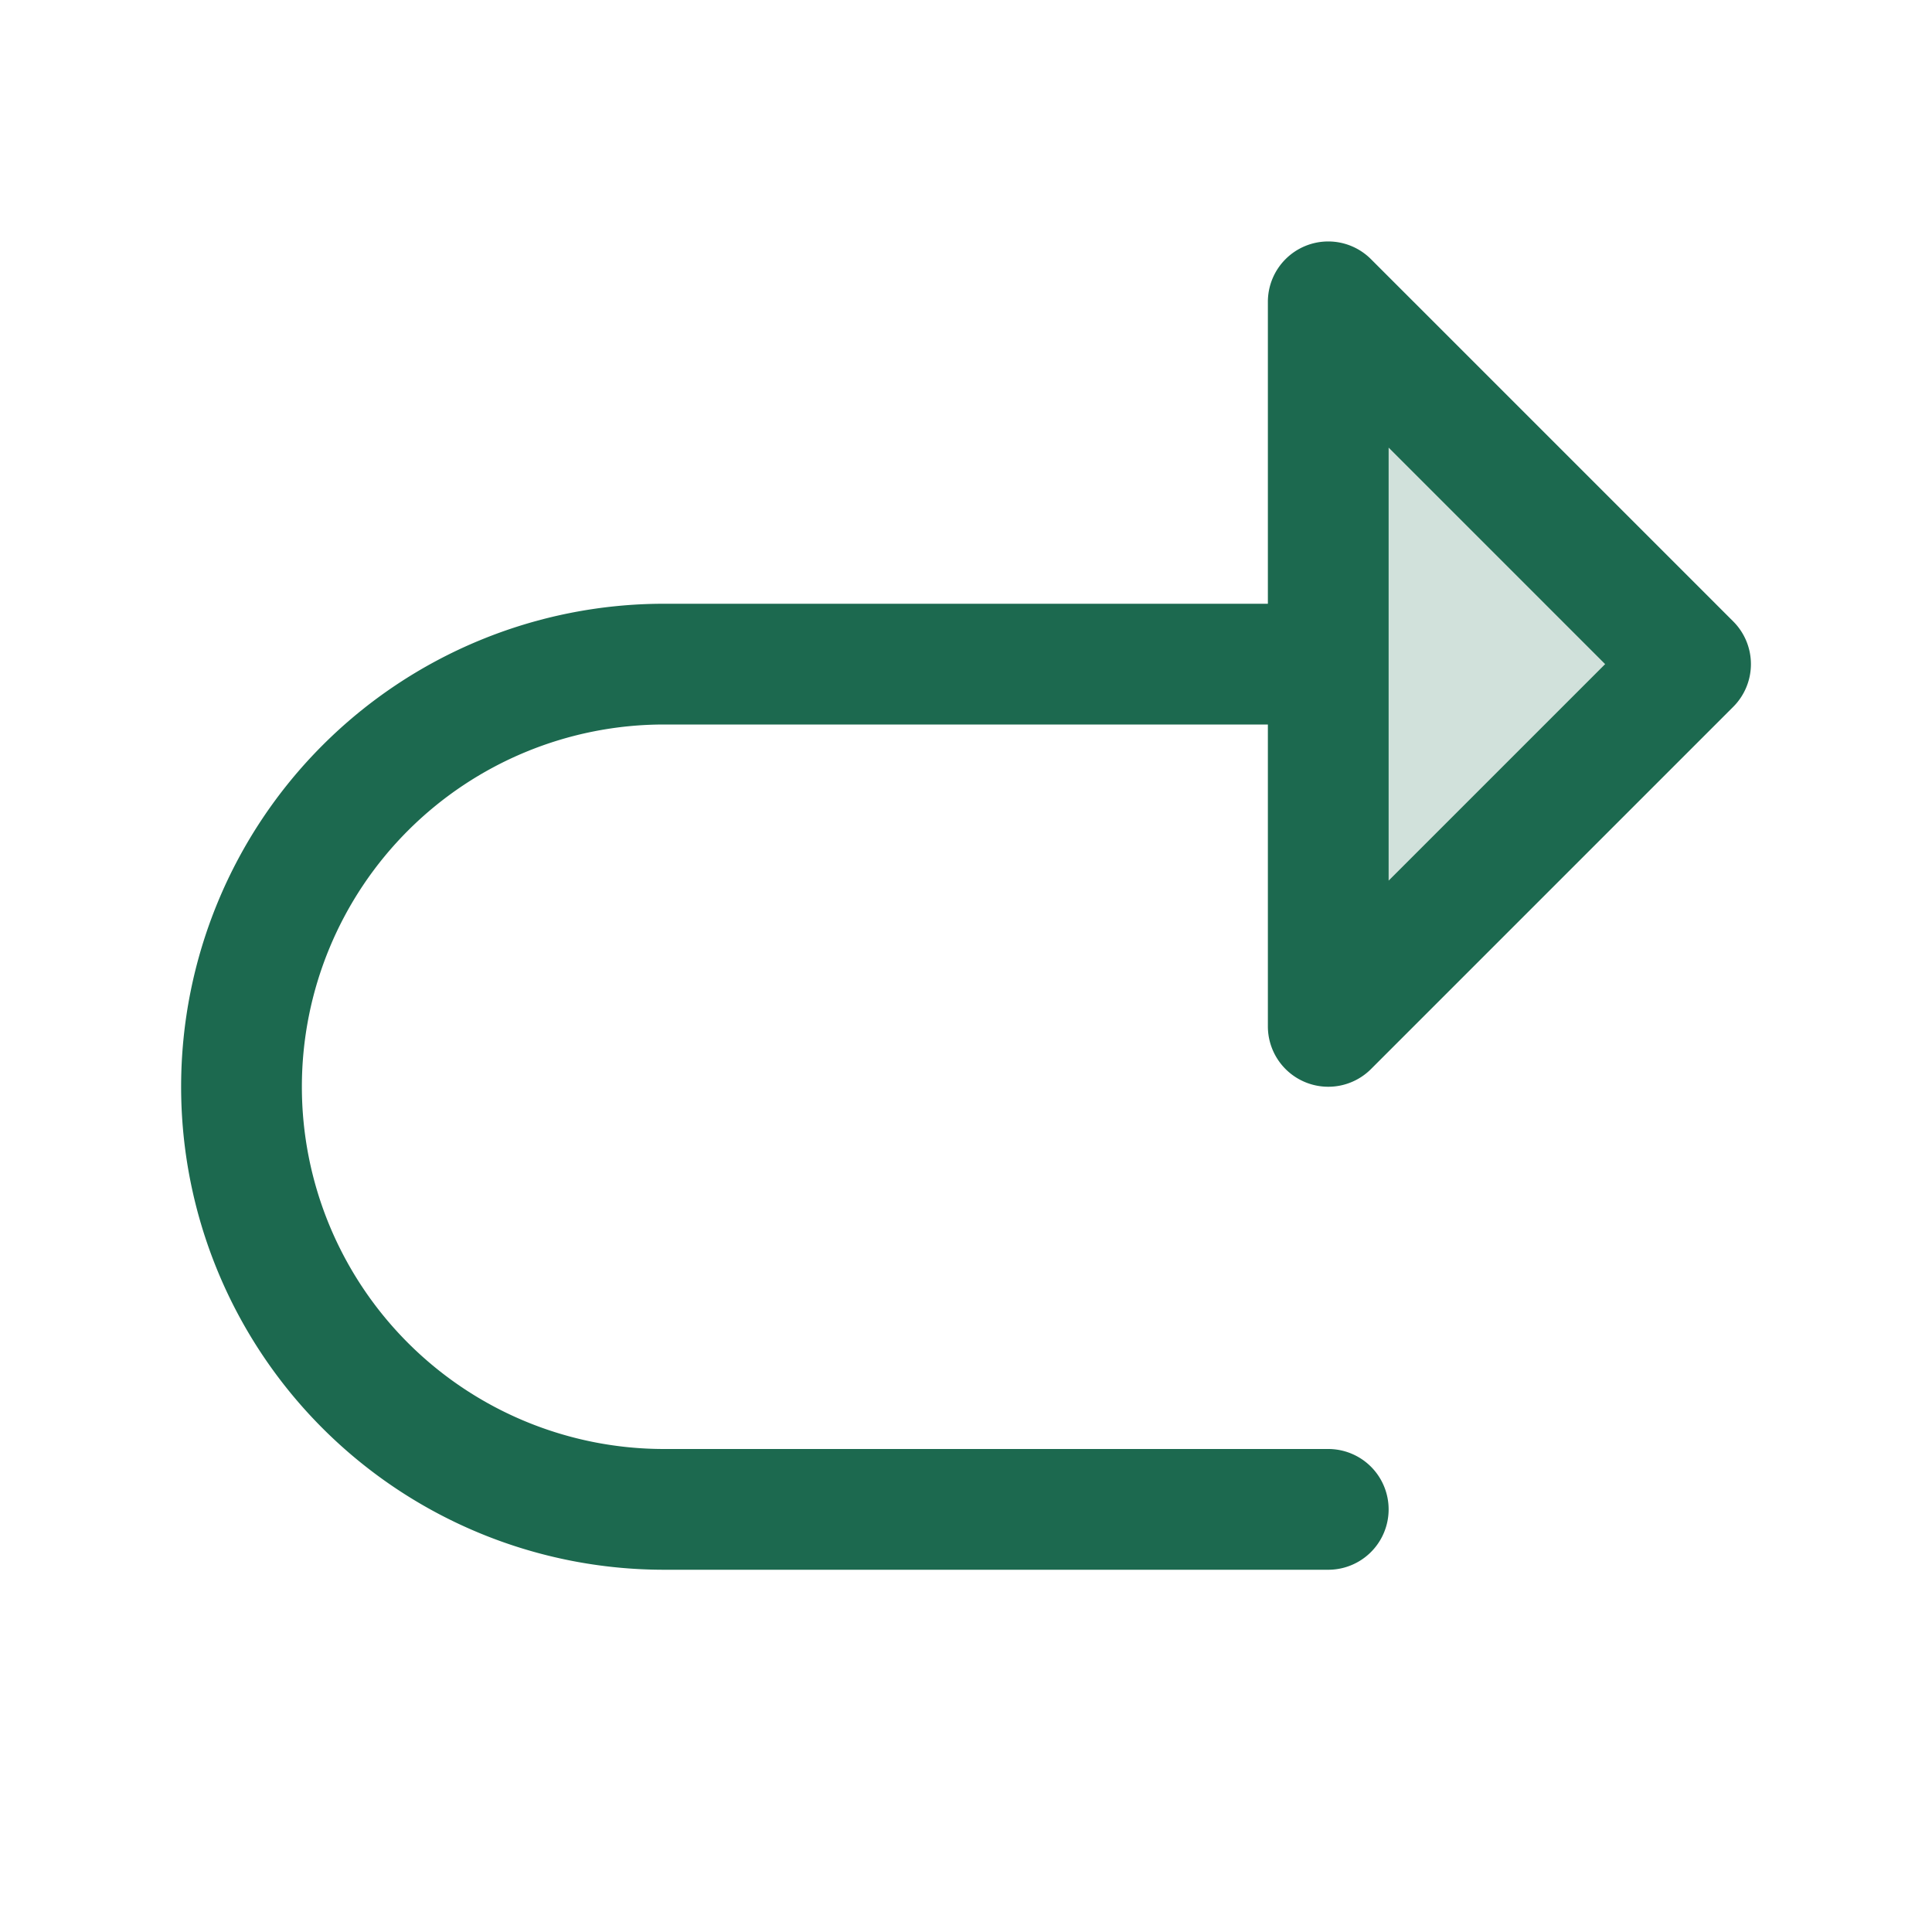<svg xmlns="http://www.w3.org/2000/svg" viewBox="0 0 256 256" fill="#1C694F"><path d="M224,88l-48,48V40Z" opacity="0.2"/><path d="M172.94,143.39a8,8,0,0,0,8.72-1.73l48-48a8,8,0,0,0,0-11.32l-48-48A8,8,0,0,0,168,40V80H88a64,64,0,0,0,0,128h88a8,8,0,0,0,0-16H88a48,48,0,0,1,0-96h80v40A8,8,0,0,0,172.94,143.39ZM184,59.31,212.69,88,184,116.69Z"/></svg>